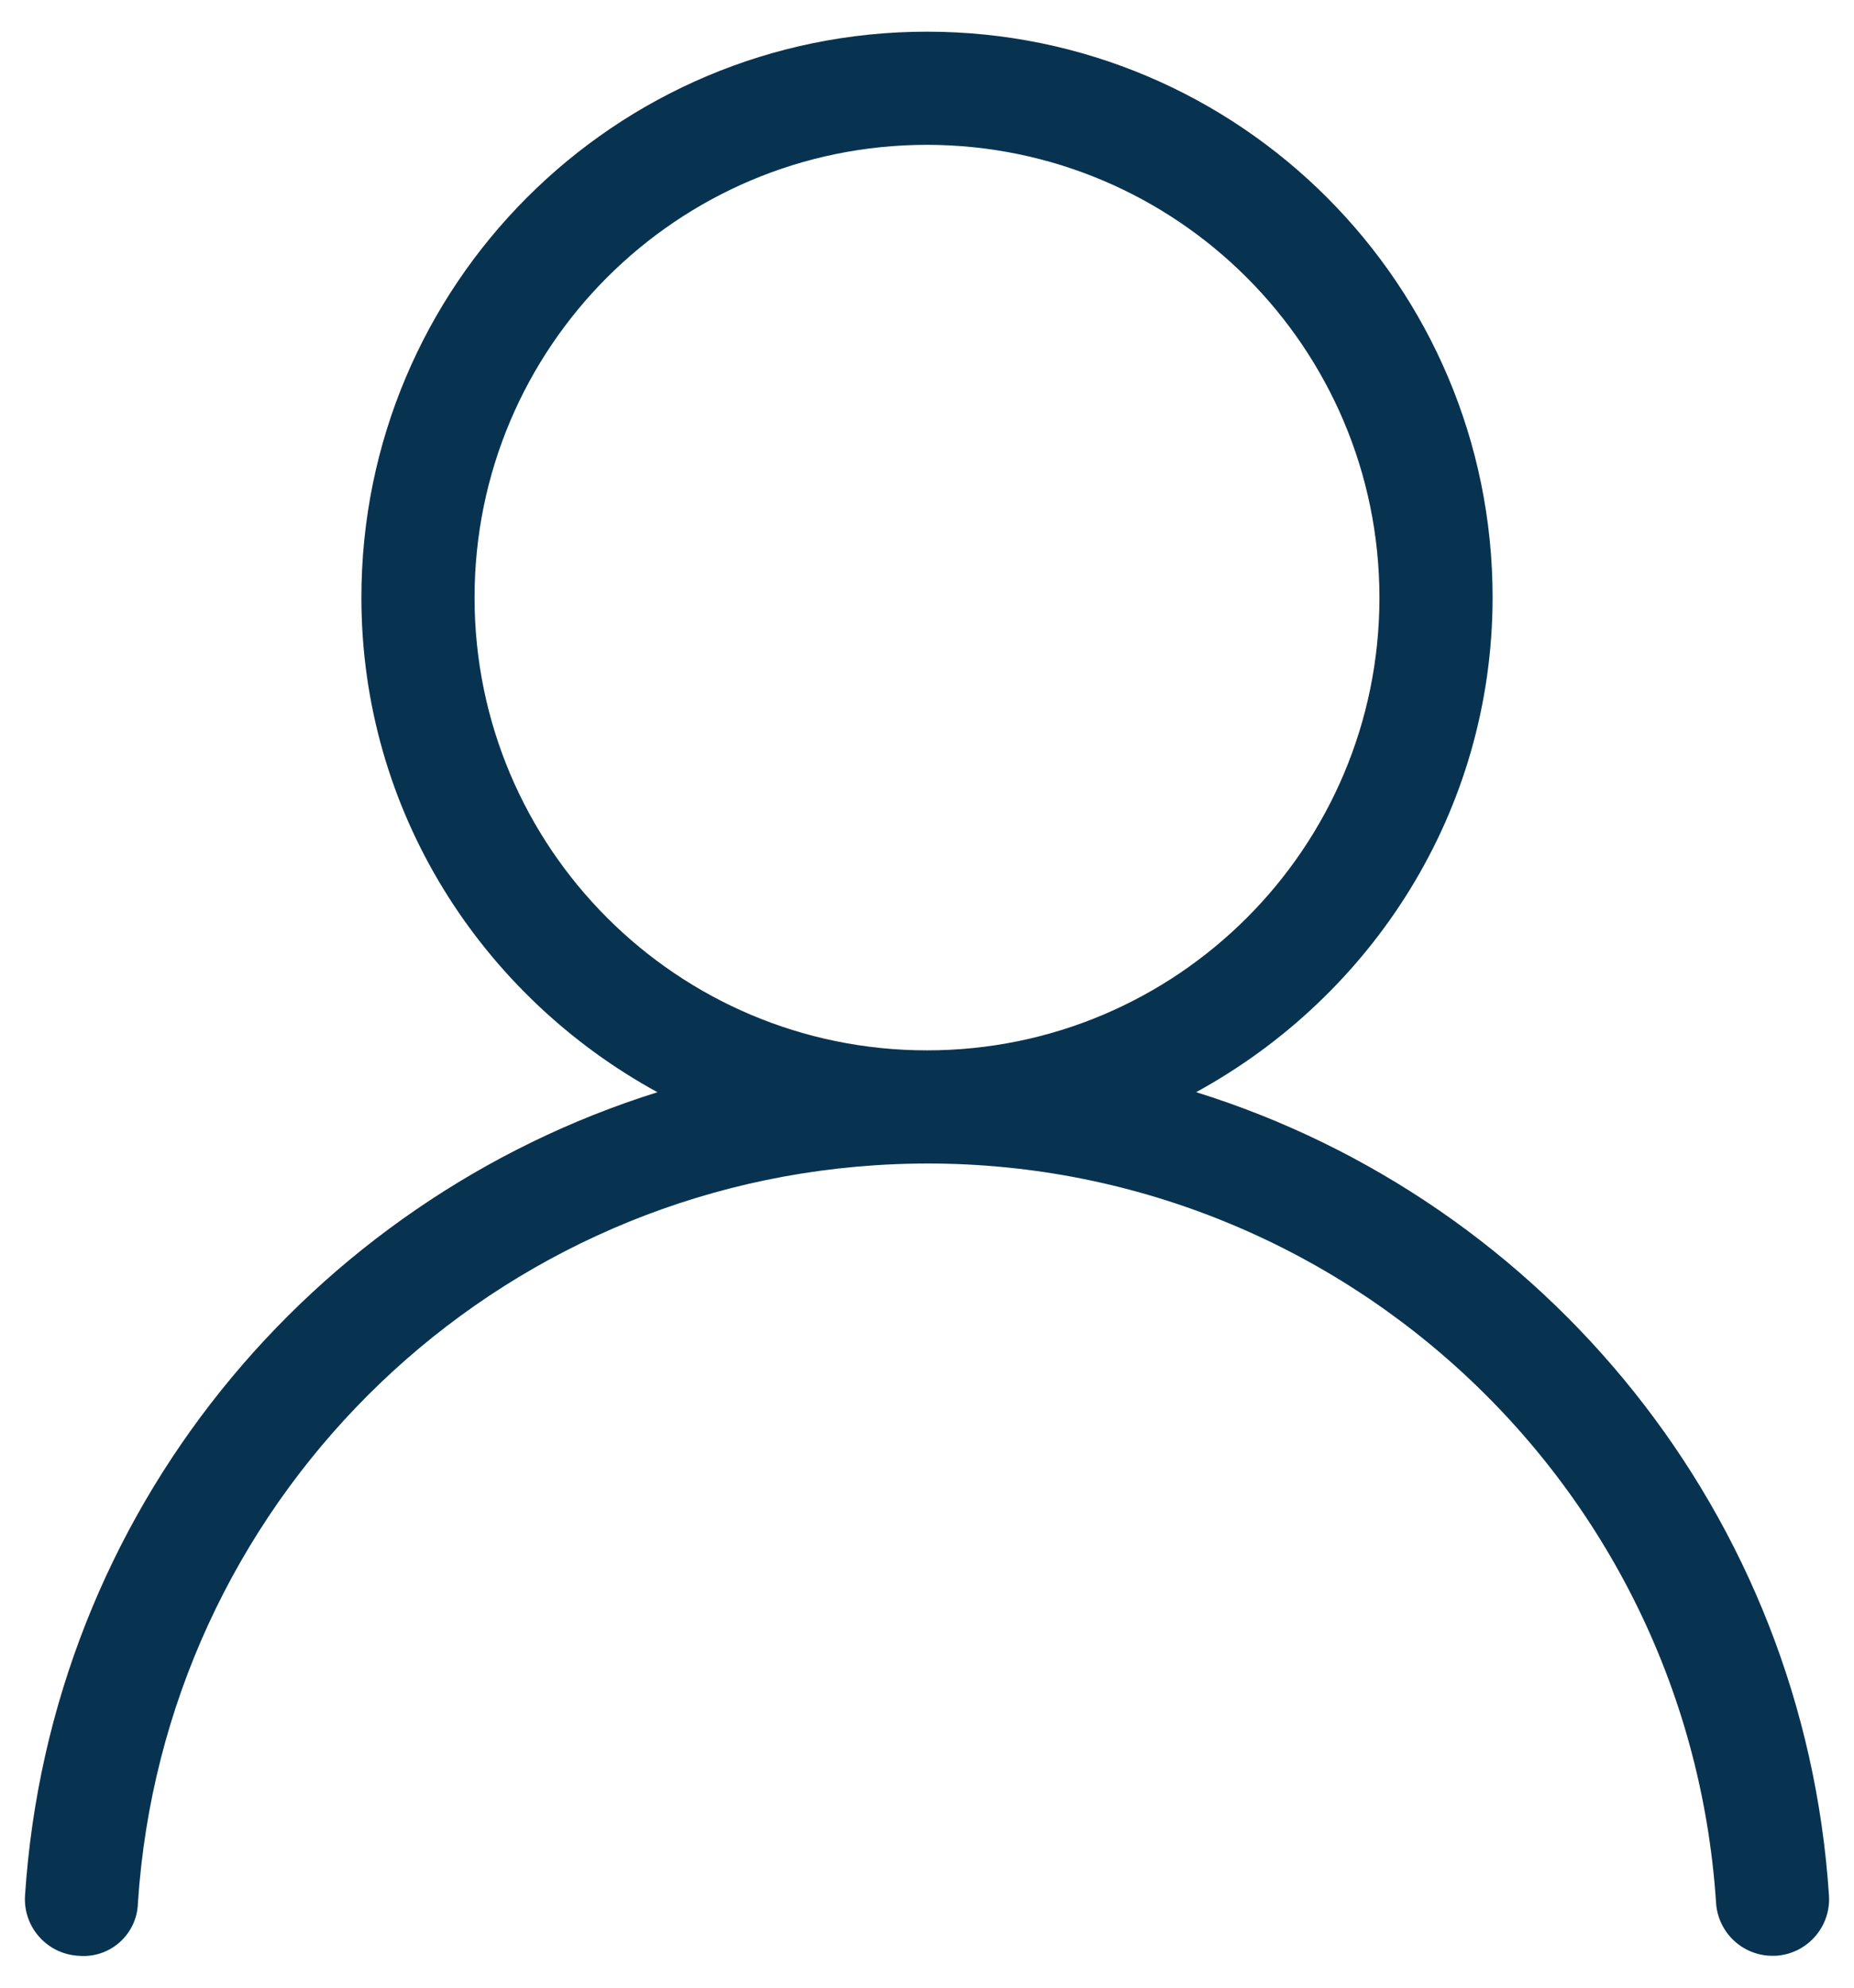 <svg width="28" height="30" viewBox="0 0 28 30" fill="none" xmlns="http://www.w3.org/2000/svg">
<path d="M18.065 16.484C20.717 15.034 22.538 12.254 22.542 9.019C22.542 4.302 18.717 0.478 14 0.478C9.283 0.478 5.458 4.302 5.458 9.019C5.458 12.254 7.278 15.035 9.929 16.485C4.704 18.12 0.759 22.817 0.378 28.608C0.347 29.079 0.703 29.486 1.174 29.518C1.196 29.52 1.217 29.521 1.239 29.522C1.693 29.534 2.071 29.176 2.083 28.722C2.475 22.742 7.239 17.979 13.219 17.587C19.8 17.155 25.485 22.14 25.917 28.722C25.947 29.171 26.32 29.519 26.769 29.519C26.788 29.519 26.806 29.519 26.826 29.518C27.297 29.486 27.653 29.079 27.622 28.608C27.245 22.874 23.346 18.131 18.065 16.484ZM14 15.853C10.226 15.853 7.167 12.793 7.167 9.019C7.167 5.245 10.226 2.186 14 2.186C17.772 2.19 20.83 5.247 20.833 9.019C20.833 12.793 17.774 15.853 14 15.853Z" fill="#083350"/>
</svg>
